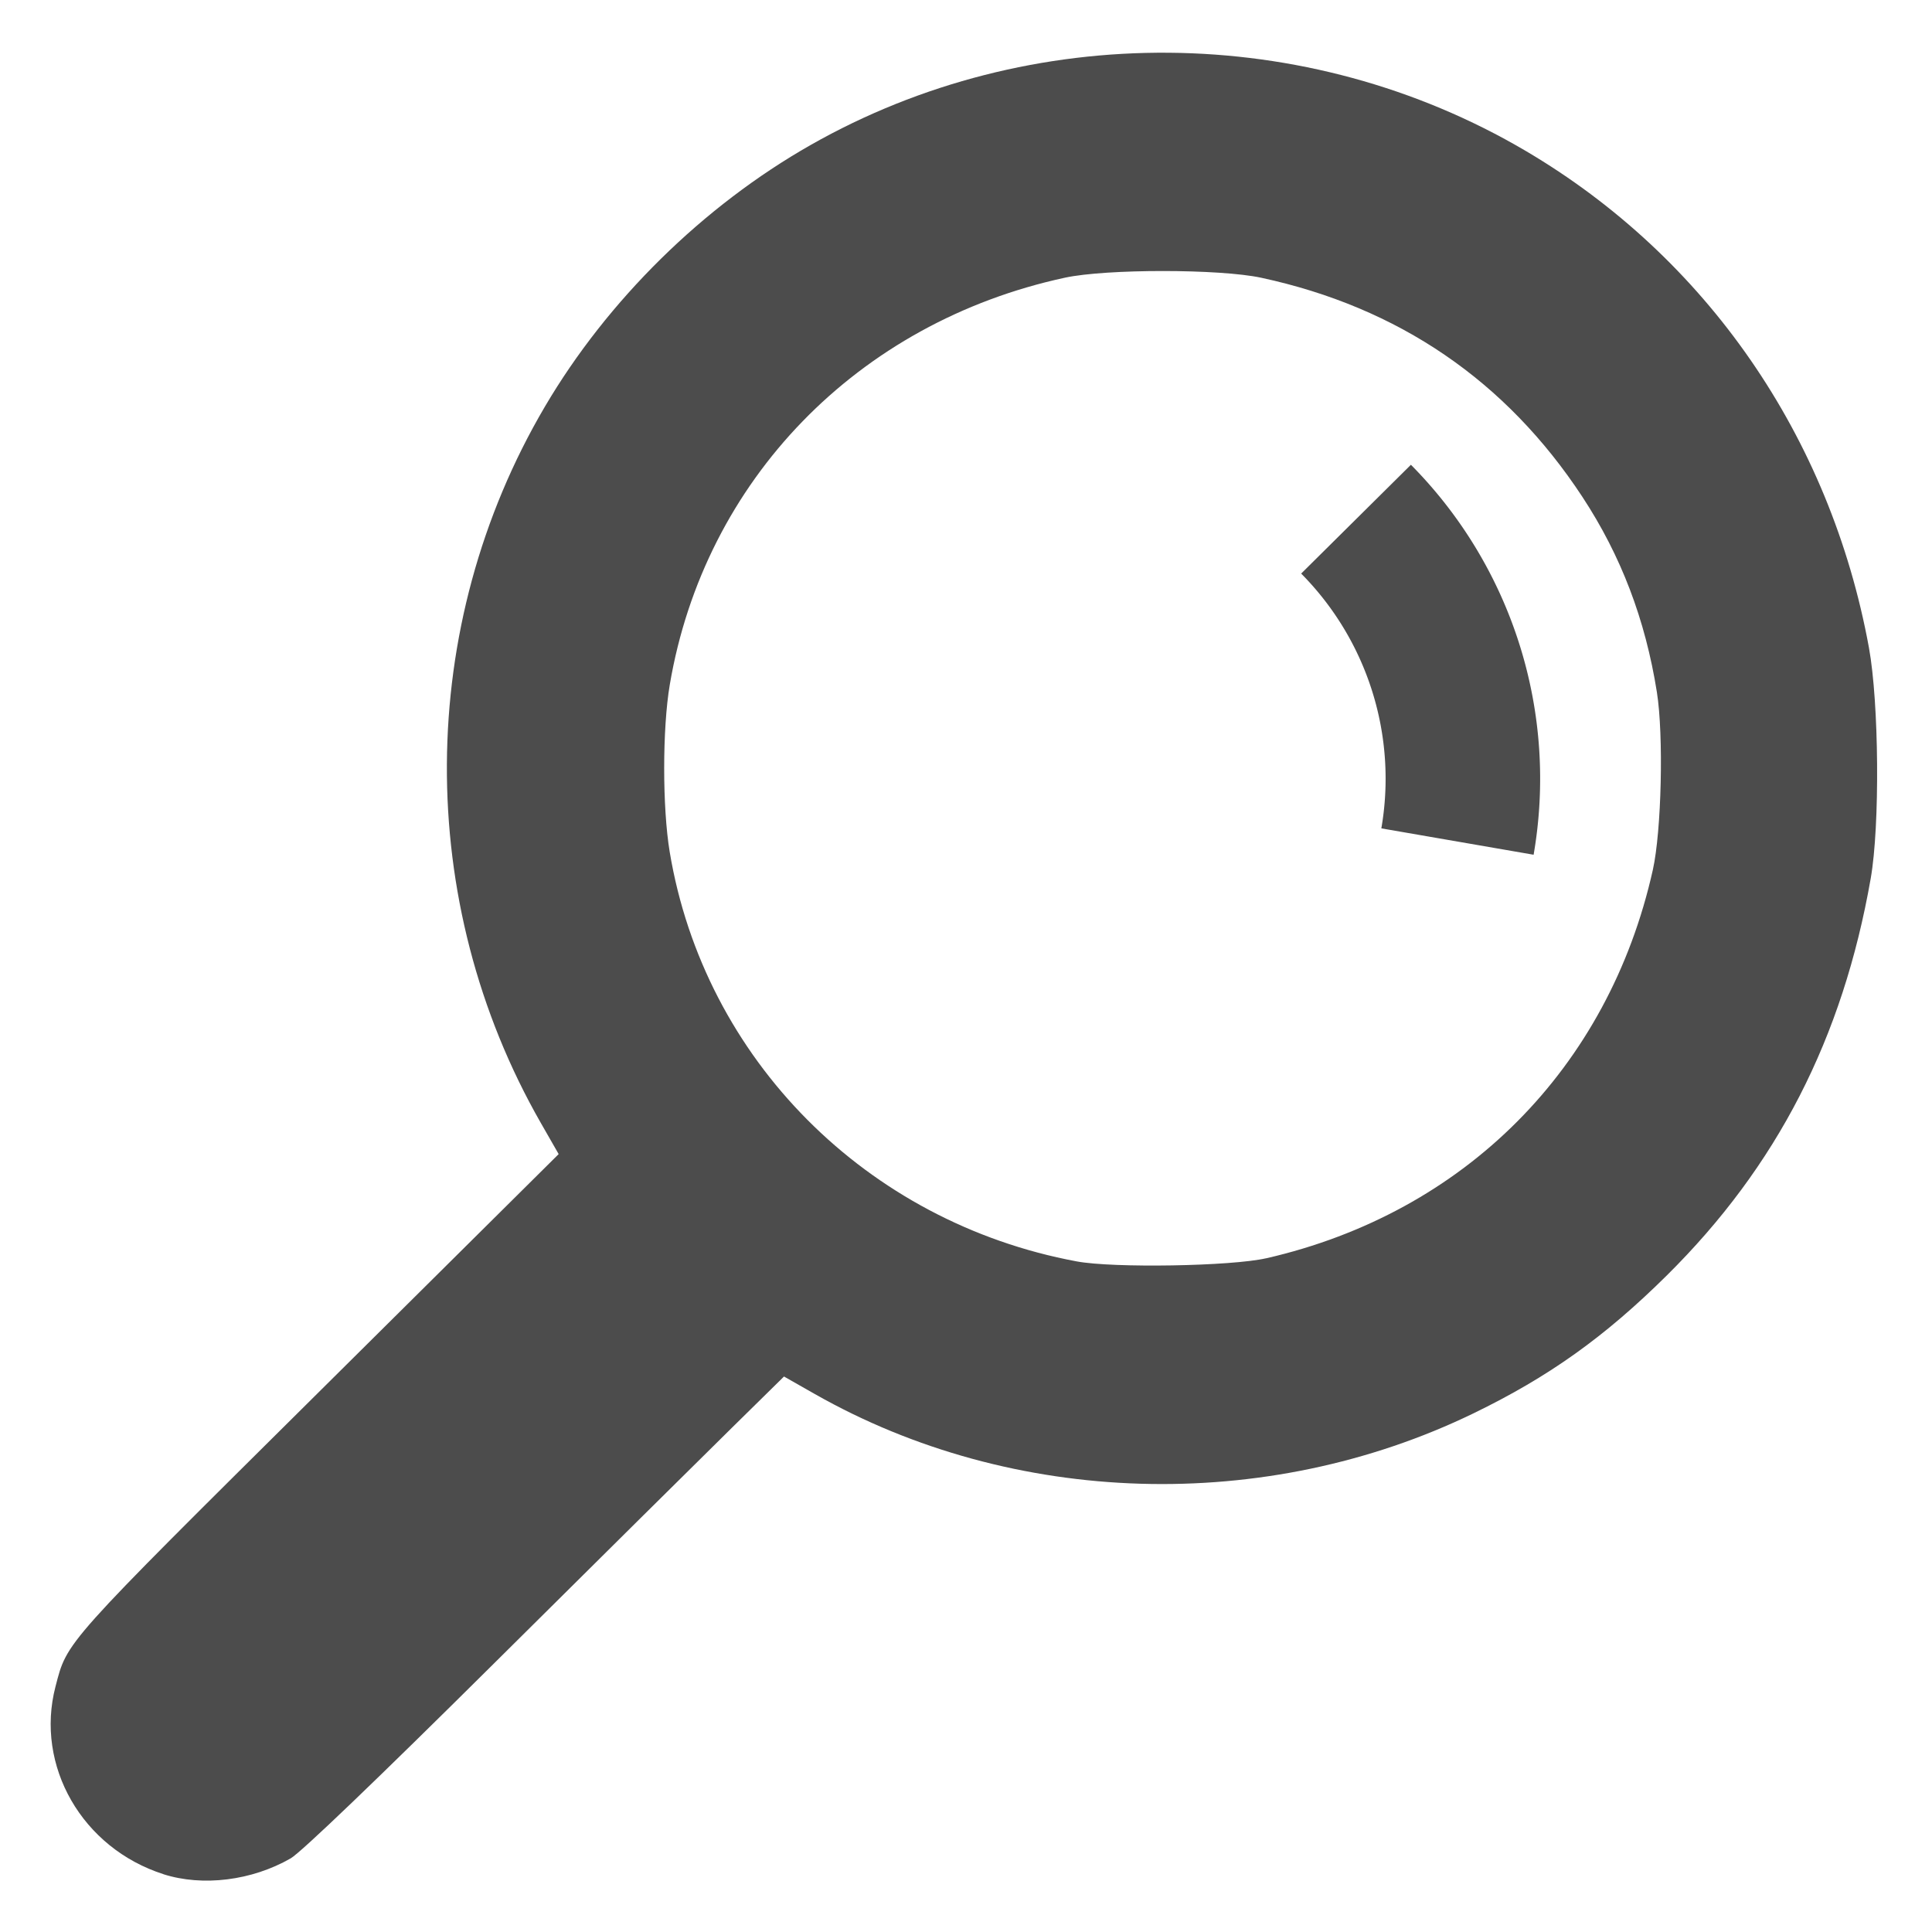 <?xml version="1.0" encoding="UTF-8" standalone="no"?>
<!-- Created with Inkscape (http://www.inkscape.org/) -->

<svg
   xmlns:dc="http://purl.org/dc/elements/1.1/"
   xmlns:cc="http://creativecommons.org/ns#"
   xmlns:rdf="http://www.w3.org/1999/02/22-rdf-syntax-ns#"
   xmlns:svg="http://www.w3.org/2000/svg"
   xmlns="http://www.w3.org/2000/svg"
   xmlns:sodipodi="http://sodipodi.sourceforge.net/DTD/sodipodi-0.dtd"
   xmlns:inkscape="http://www.inkscape.org/namespaces/inkscape"
   width="50"
   height="50"
   viewBox="0 0 50 50"
   id="svg2"
   version="1.1"
   inkscape:version="0.91 r13725"
   sodipodi:docname="search-black.svg">
  <defs
     id="defs4" />
  <sodipodi:namedview
     id="base"
     pagecolor="#ffffff"
     bordercolor="#666666"
     borderopacity="1.0"
     inkscape:pageopacity="0.0"
     inkscape:pageshadow="2"
     inkscape:zoom="7.9195959"
     inkscape:cx="20.794238"
     inkscape:cy="12.409356"
     inkscape:document-units="px"
     inkscape:current-layer="layer1"
     showgrid="false"
     units="px"
     inkscape:window-width="1920"
     inkscape:window-height="1017"
     inkscape:window-x="-8"
     inkscape:window-y="-8"
     inkscape:window-maximized="1" />
  <g
     inkscape:label="Layer 1"
     inkscape:groupmode="layer"
     id="layer1"
     transform="translate(0,-1002.362)">
    <path
       style="opacity:0.7;fill:#000000;fill-opacity:1;fill-rule:evenodd;stroke:none;stroke-width:0.268;stroke-miterlimit:4;stroke-dasharray:none;stroke-opacity:1"
       d="M 4.231,48.504 C 2.128,47.832 0.902,45.701 1.436,43.649 1.744,42.466 1.612,42.614 8.242,36.036 l 6.216,-6.168 -0.461,-0.805 c -3.28,-5.731 -3.239,-12.857 0.105,-18.54 1.621,-2.755 4.092,-5.187 6.878,-6.771 5.696,-3.237 12.842,-3.179 18.499,0.15 4.681,2.755 7.889,7.396 8.889,12.859 0.261,1.428 0.286,4.606 0.046,5.973 -0.724,4.136 -2.424,7.447 -5.275,10.272 -1.608,1.593 -3.056,2.626 -5.009,3.573 -5.38,2.607 -11.912,2.414 -17.045,-0.503 l -0.795,-0.452 -1.348,1.326 c -0.742,0.729 -3.518,3.48 -6.17,6.112 -3,2.978 -4.983,4.879 -5.249,5.032 -1.004,0.577 -2.277,0.735 -3.296,0.41 z M 32.772,32.564 c 5.134,-1.178 8.857,-4.918 10.003,-10.05 0.225,-1.008 0.282,-3.487 0.105,-4.601 -0.298,-1.88 -0.929,-3.533 -1.928,-5.054 -1.975,-3.006 -4.759,-4.906 -8.312,-5.671 -1.074,-0.231 -4.006,-0.232 -5.076,-0.002 -5.367,1.157 -9.334,5.243 -10.23,10.533 -0.193,1.138 -0.193,3.178 -0.002,4.33 0.893,5.361 5.09,9.584 10.533,10.596 0.95,0.177 4.002,0.126 4.907,-0.082 z"
       id="path4139"
       inkscape:connector-curvature="0"
       transform="translate(0,1002.362)" />
    <path
       transform="matrix(0.71,-0.704,0.704,0.71,0,0)"
       id="circle4153"
       style="opacity:0.7;fill:none;fill-opacity:0.1;fill-rule:evenodd;stroke:#000000;stroke-width:4;stroke-miterlimit:4;stroke-dasharray:none;stroke-opacity:1"
       sodipodi:type="arc"
       sodipodi:cx="-699.94086"
       sodipodi:cy="746.1347"
       sodipodi:rx="9.5396061"
       sodipodi:ry="9.5396061"
       sodipodi:start="0"
       sodipodi:end="0.95259987"
       sodipodi:open="true"
       d="m -690.401,746.135 a 9.54,9.54 0 0 1 -4.011,7.774" />
  </g>
</svg>
